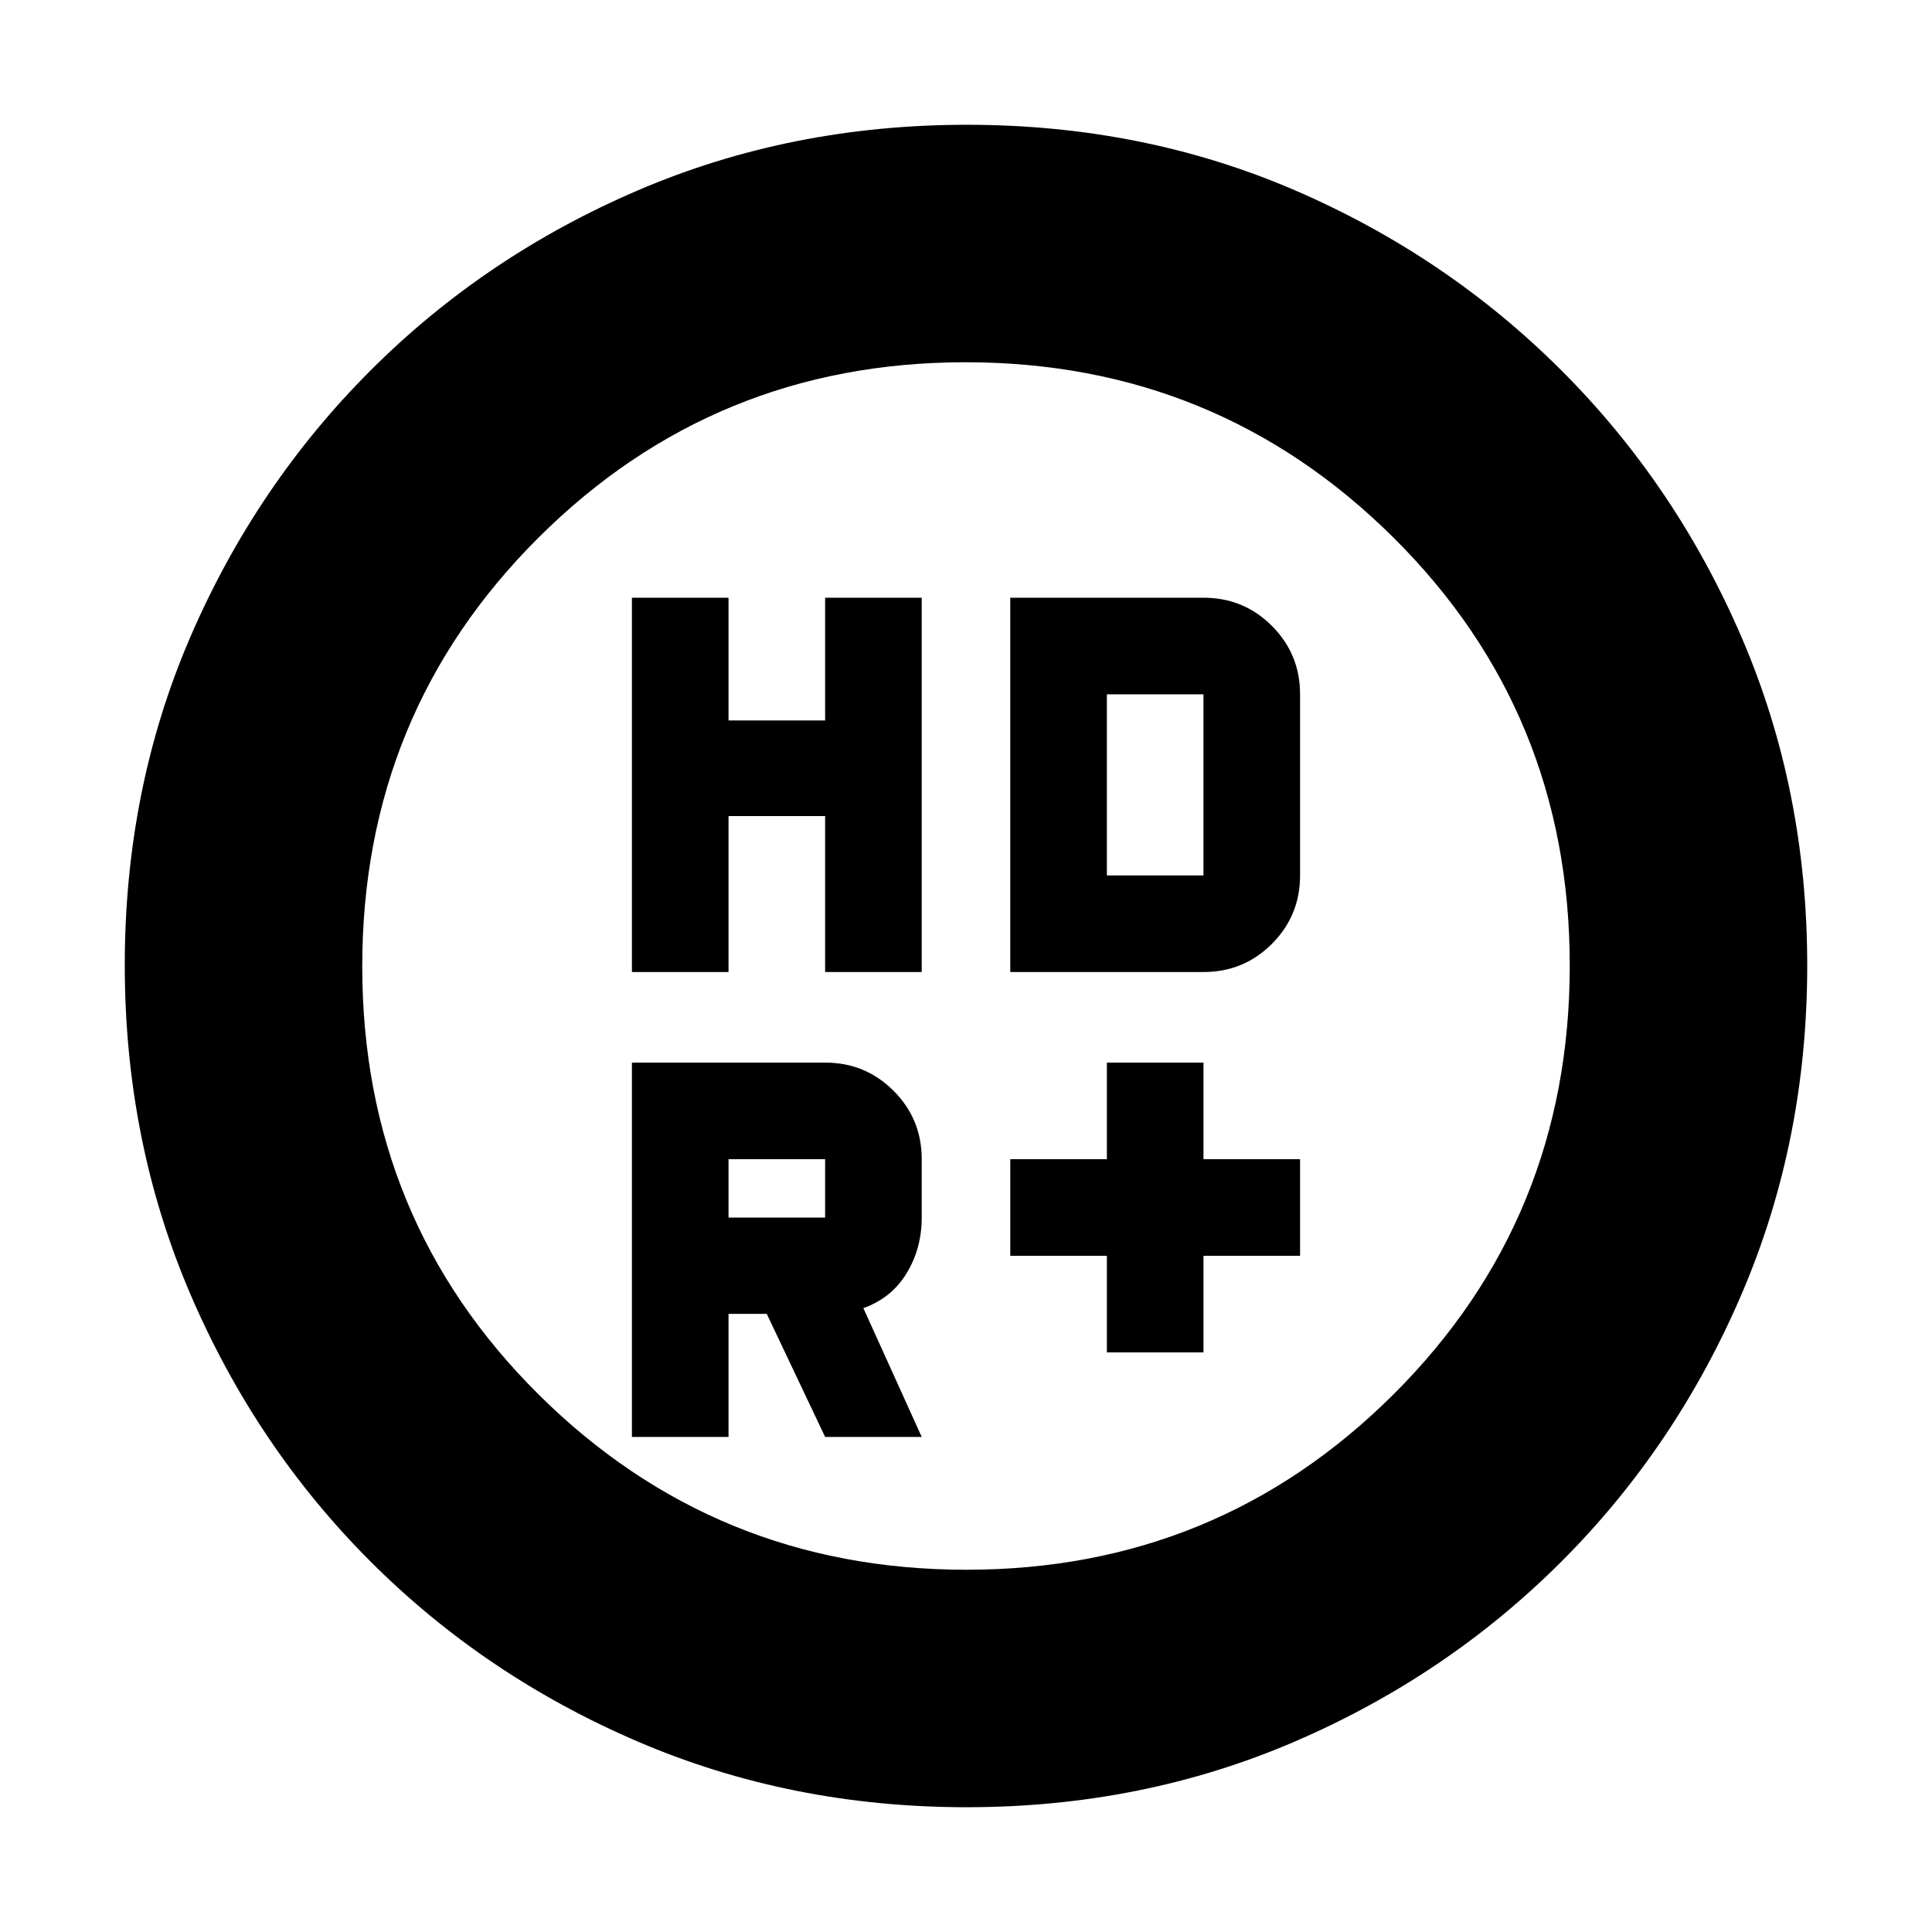 <svg xmlns="http://www.w3.org/2000/svg" height="20" viewBox="0 -960 960 960" width="20"><path d="M550-288v-48h-48v-48h48v-48h48v48h48v48h-48v48h-48ZM314-477v-186h48v61h48v-61h48v186h-48v-77.5h-48v77.5h-48Zm188 0v-186h96q20 0 34 14t14 34v90q0 20-14 34t-34 14h-96Zm-92 122v-29h-48v29h48Zm0 109-29-61.14h-19V-246h-48v-186h96q20 0 34 14t14 34v29q0 15.32-7.5 27.66T429-310l29 64h-48Zm140-279h48v-90h-48v90ZM480.28-62Q393-62 317.01-94.58q-75.98-32.59-132.91-89.52-56.93-56.93-89.52-132.87Q62-392.92 62-480.46t32.58-163.03q32.59-75.48 89.52-132.41 56.93-56.93 132.87-89.52Q392.92-898 480.46-898t163.03 32.58q75.48 32.59 132.41 89.52 56.93 56.93 89.52 132.64Q898-567.55 898-480.28q0 87.28-32.58 163.27-32.59 75.98-89.52 132.91-56.93 56.93-132.64 89.52Q567.55-62 480.28-62Zm-.06-118Q605-180 692.5-267.23t87.5-213Q780-606 692.28-693q-87.72-87-212.5-87T267.5-692.77q-87.5 87.23-87.5 213T267.72-267q87.72 87 212.5 87ZM456-480Z"/></svg>